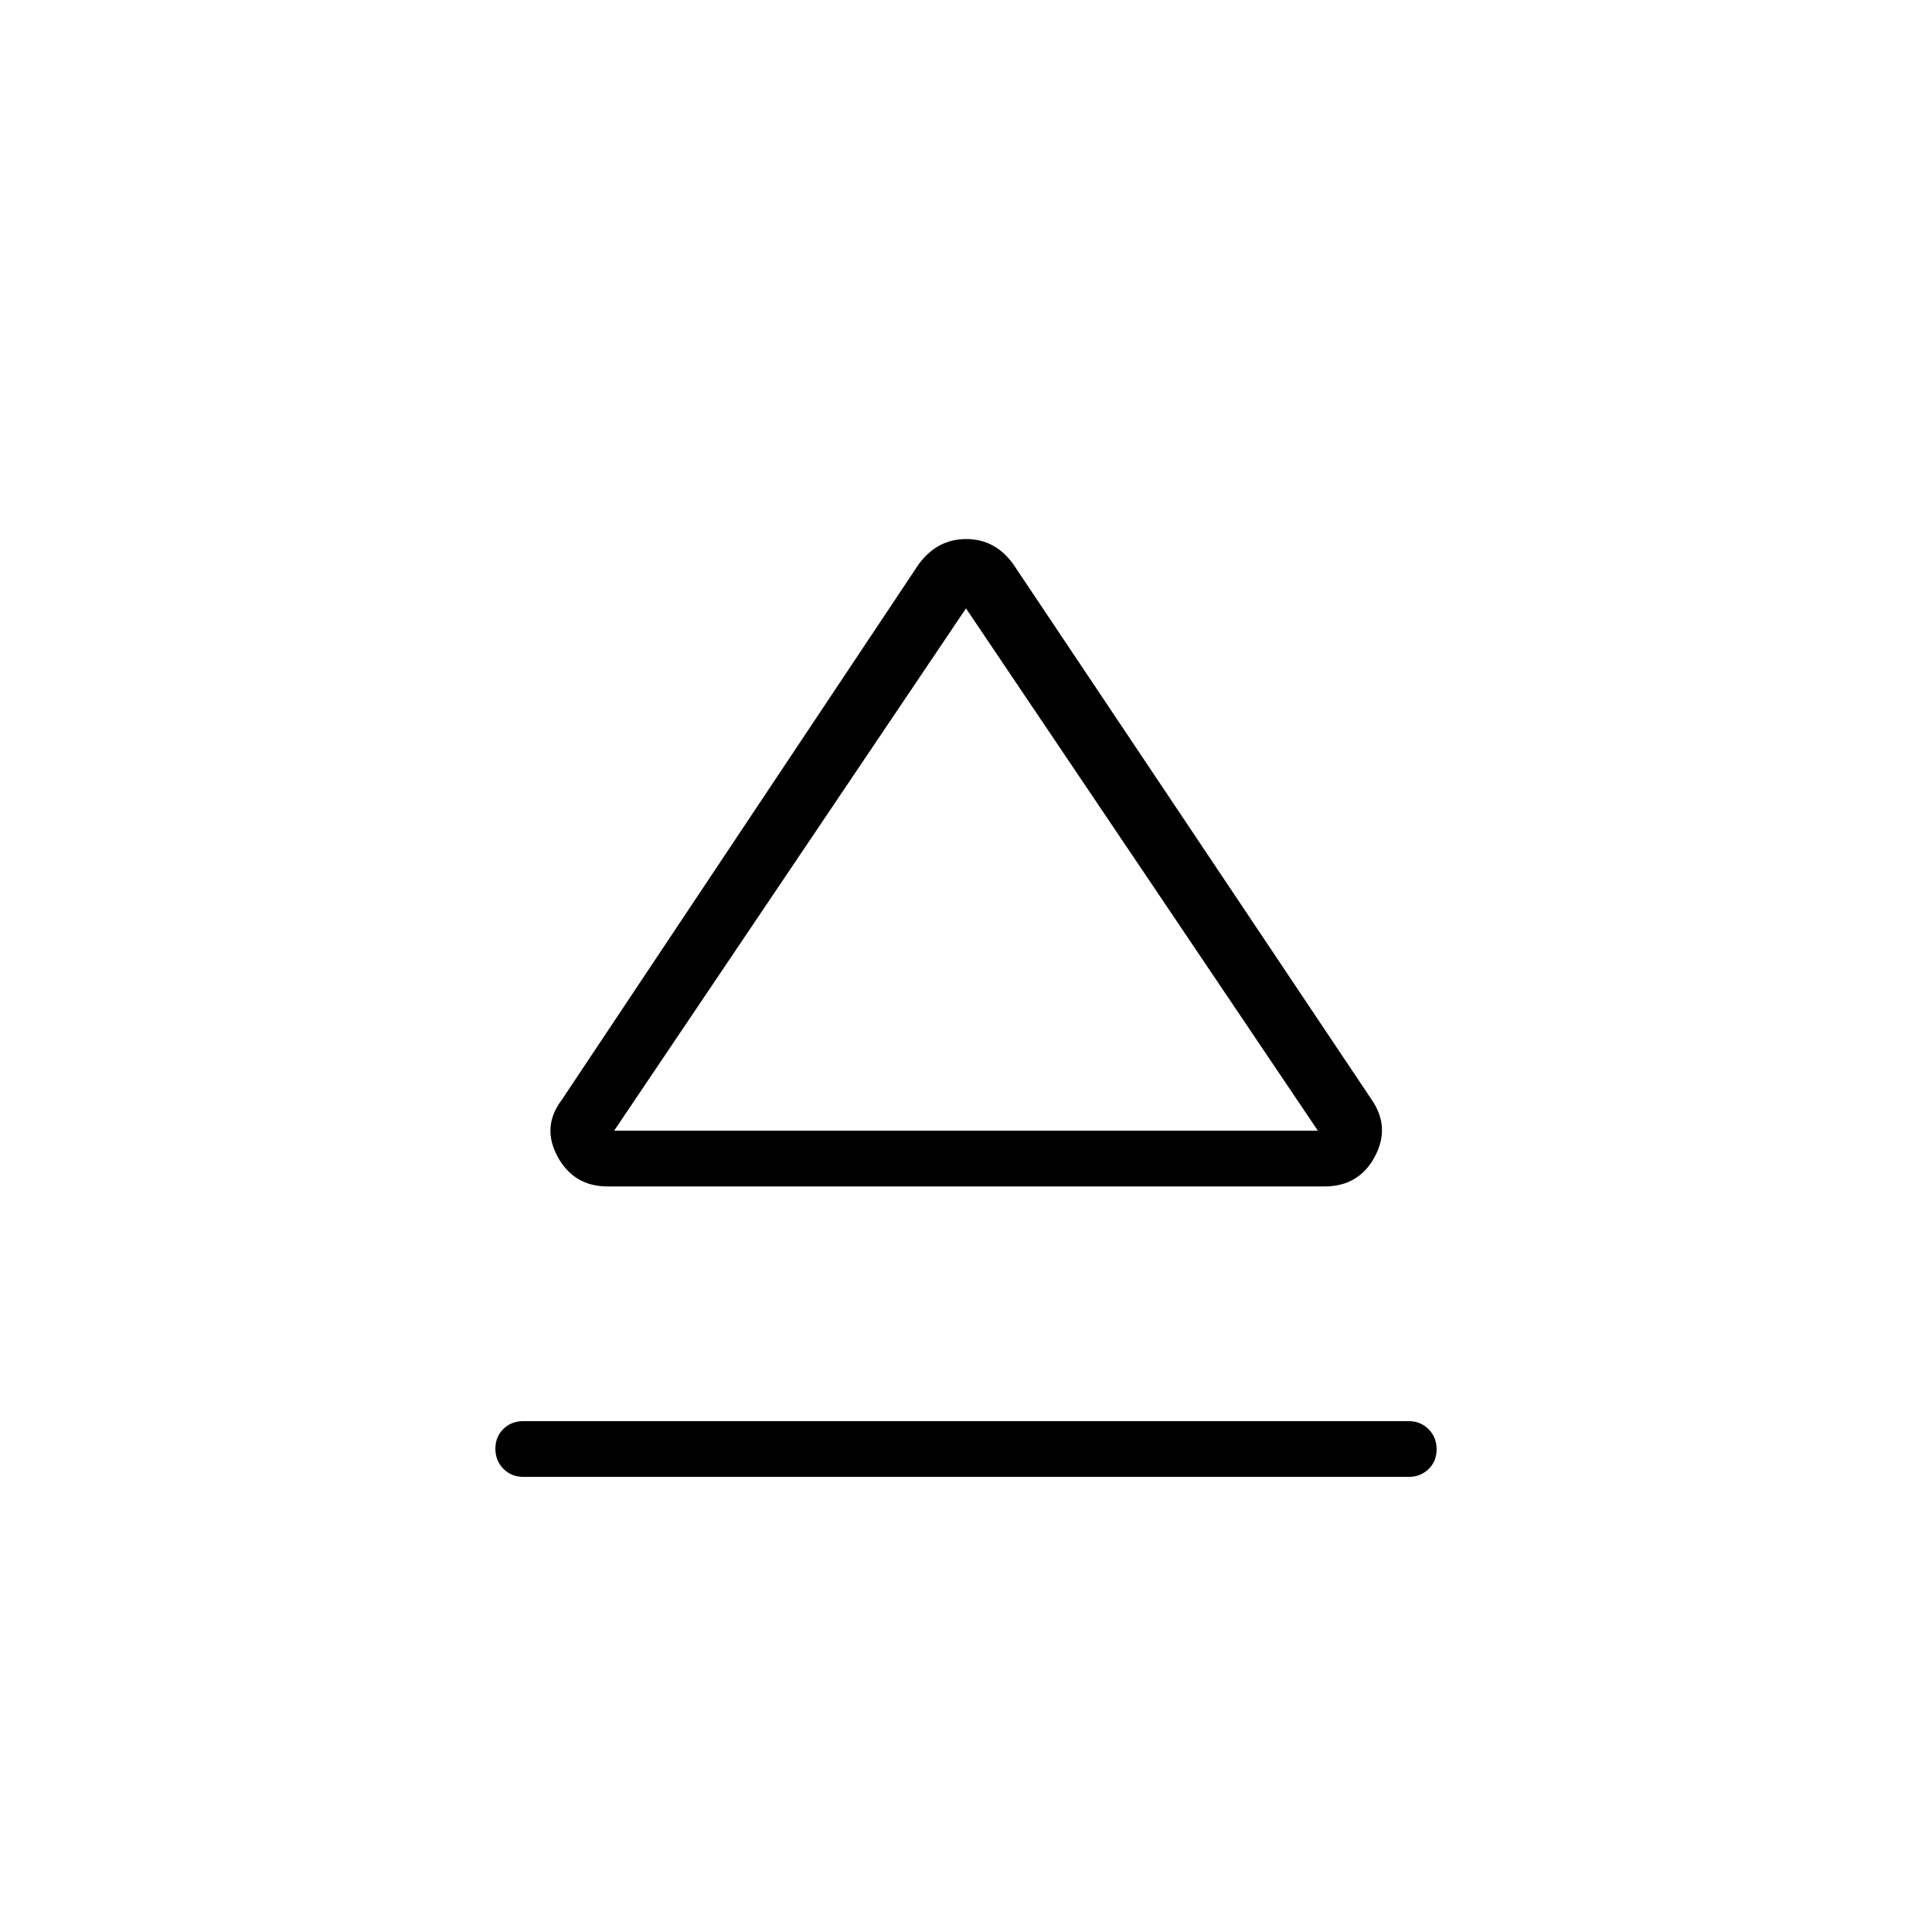 <svg xmlns="http://www.w3.org/2000/svg" width="48" height="48" viewBox="0 96 960 960"><path d="M260 829.846q-5.885 0-9.866-4.019-3.98-4.02-3.98-9.962t3.98-9.827q3.981-3.884 9.866-3.884h440q5.885 0 9.866 4.019 3.98 4.02 3.98 9.962t-3.98 9.827q-3.981 3.884-9.866 3.884H260Zm41.923-144.307q-16.812 0-24.868-14.847-8.055-14.846 2.176-28.307l177.307-266.078q9.197-12.461 23.56-12.461 14.364 0 23.364 12.461l178.077 266.078q9.461 13.635 1.569 28.394-7.892 14.76-25.031 14.76H301.923Zm178.308-27.693Zm-175.077 0h349.692L480 398.308 305.154 657.846Z"/></svg>